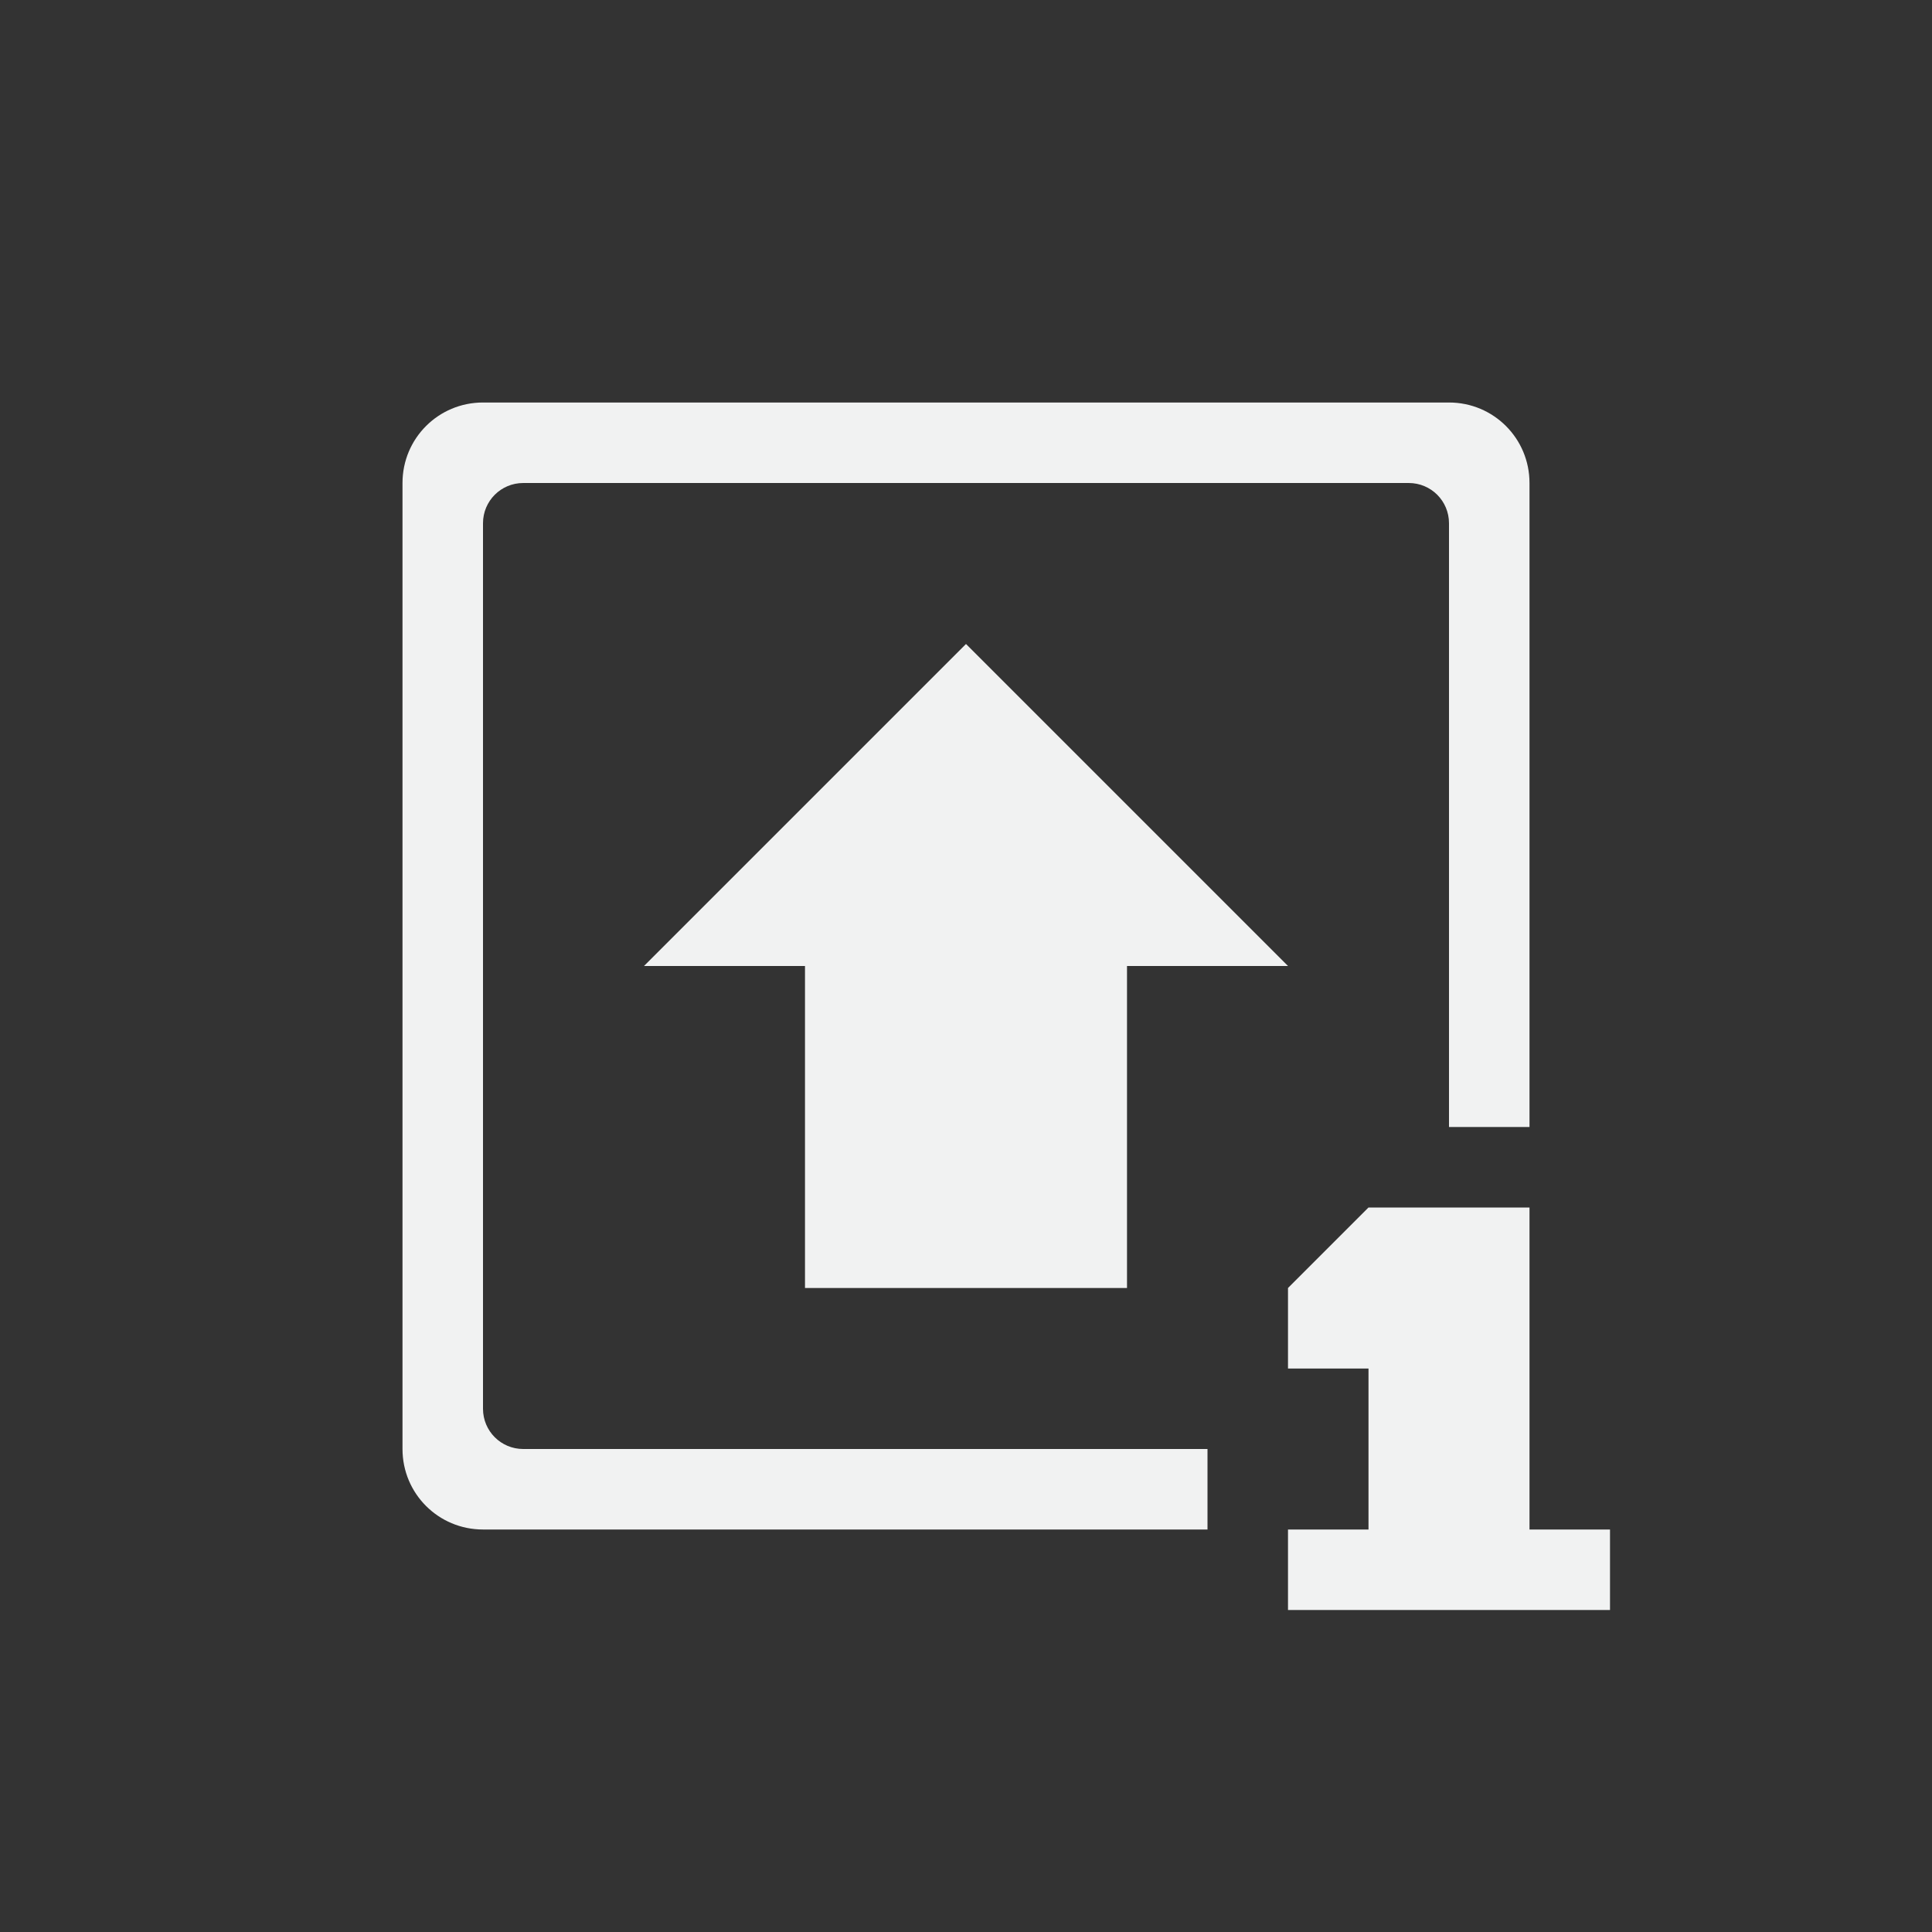 <svg version="1.1" viewBox="-4 -4 24 24" width="48" height="48" xmlns="http://www.w3.org/2000/svg"><rect x="-4" y="-4" width="24" height="24" fill="#333333" stroke="none"/><path d="m10 12v-4h2l-4-4-4 4h2v4z" style="fill:#f1f2f2"/><path d="m2 1c-0.554 0-1 0.446-1 1v12c0 0.554 0.446 1 1 1h9v-1h-8.5c-0.277 0-0.5-0.223-0.5-0.5v-11c0-0.277 0.223-0.5 0.5-0.5h11c0.277 0 0.5 0.223 0.5 0.5v7.5h1v-8c0-0.554-0.446-1-1-1h-12z" style="fill:#f1f2f2"/><path transform="translate(1)" d="m12 11-1 1v1h1v2h-1v1h4v-1h-1v-4z" style="fill:#f1f2f2"/></svg>
